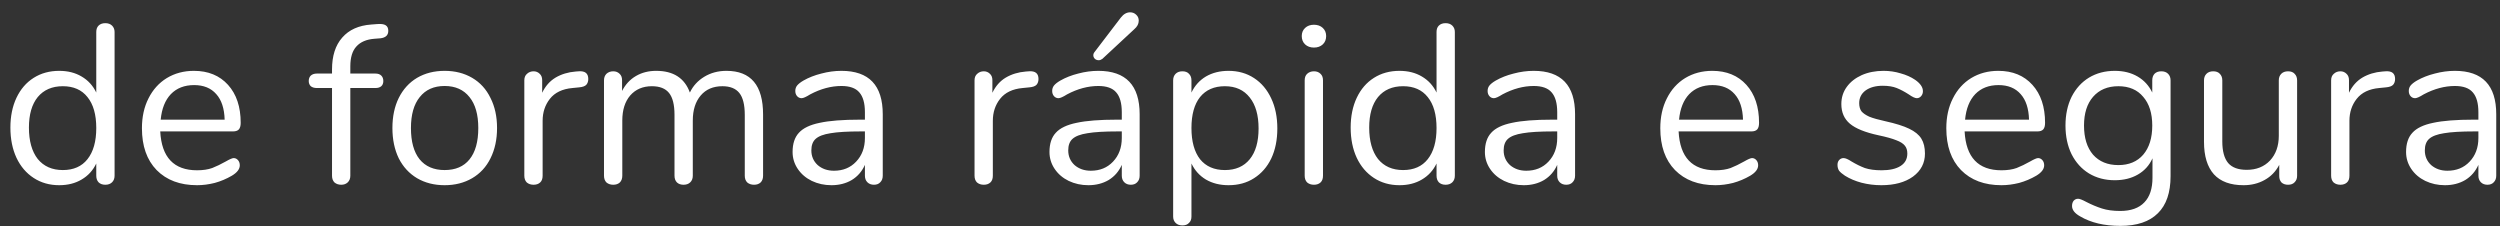 <svg width="177" height="16" viewBox="0 0 177 16" fill="none" xmlns="http://www.w3.org/2000/svg">
<rect x="0" y="0" width="177" height="16" fill="#333333" stroke="none"/>
<path d="M7.456 1.64C7.659 1.64 7.819 1.699 7.936 1.816C8.053 1.933 8.112 2.083 8.112 2.264V12.44C8.112 12.632 8.053 12.787 7.936 12.904C7.819 13.021 7.659 13.08 7.456 13.08C7.253 13.08 7.093 13.021 6.976 12.904C6.869 12.787 6.816 12.632 6.816 12.44V11.576C6.581 12.067 6.235 12.445 5.776 12.712C5.328 12.979 4.8 13.112 4.192 13.112C3.509 13.112 2.907 12.941 2.384 12.6C1.861 12.259 1.456 11.784 1.168 11.176C0.88 10.557 0.736 9.843 0.736 9.032C0.736 8.232 0.88 7.528 1.168 6.92C1.456 6.312 1.861 5.843 2.384 5.512C2.907 5.181 3.509 5.016 4.192 5.016C4.8 5.016 5.328 5.149 5.776 5.416C6.235 5.683 6.581 6.061 6.816 6.552V2.264C6.816 2.072 6.869 1.923 6.976 1.816C7.093 1.699 7.253 1.64 7.456 1.64ZM4.448 12.04C5.205 12.04 5.787 11.784 6.192 11.272C6.608 10.749 6.816 10.013 6.816 9.064C6.816 8.115 6.608 7.384 6.192 6.872C5.787 6.36 5.205 6.104 4.448 6.104C3.691 6.104 3.099 6.36 2.672 6.872C2.256 7.384 2.048 8.104 2.048 9.032C2.048 9.981 2.256 10.723 2.672 11.256C3.099 11.779 3.691 12.04 4.448 12.04ZM16.544 11.192C16.662 11.192 16.763 11.24 16.849 11.336C16.934 11.432 16.977 11.555 16.977 11.704C16.977 11.971 16.79 12.216 16.416 12.44C16.032 12.664 15.627 12.835 15.2 12.952C14.774 13.059 14.358 13.112 13.953 13.112C12.747 13.112 11.793 12.755 11.088 12.04C10.395 11.325 10.049 10.339 10.049 9.08C10.049 8.28 10.203 7.576 10.512 6.968C10.822 6.349 11.254 5.869 11.809 5.528C12.374 5.187 13.014 5.016 13.729 5.016C14.742 5.016 15.547 5.347 16.145 6.008C16.742 6.669 17.041 7.565 17.041 8.696C17.041 8.909 16.998 9.064 16.913 9.16C16.827 9.256 16.689 9.304 16.497 9.304H11.345C11.441 11.139 12.31 12.056 13.953 12.056C14.368 12.056 14.726 12.003 15.024 11.896C15.323 11.779 15.643 11.624 15.985 11.432C16.262 11.272 16.448 11.192 16.544 11.192ZM13.745 6.024C13.062 6.024 12.512 6.237 12.097 6.664C11.691 7.091 11.451 7.693 11.377 8.472H15.905C15.883 7.683 15.686 7.08 15.312 6.664C14.939 6.237 14.416 6.024 13.745 6.024ZM26.515 2.744C25.95 2.787 25.523 2.968 25.235 3.288C24.947 3.597 24.803 4.067 24.803 4.696V5.208H26.579C26.76 5.208 26.899 5.256 26.995 5.352C27.091 5.448 27.139 5.576 27.139 5.736C27.139 5.896 27.091 6.019 26.995 6.104C26.899 6.189 26.76 6.232 26.579 6.232H24.803V12.44C24.803 12.643 24.739 12.803 24.611 12.92C24.494 13.027 24.344 13.08 24.163 13.08C23.971 13.08 23.811 13.027 23.683 12.92C23.566 12.803 23.507 12.643 23.507 12.44V6.232H22.435C22.254 6.232 22.11 6.189 22.003 6.104C21.907 6.008 21.859 5.885 21.859 5.736C21.859 5.576 21.907 5.448 22.003 5.352C22.11 5.256 22.254 5.208 22.435 5.208H23.507V4.92C23.507 3.96 23.747 3.208 24.227 2.664C24.707 2.109 25.395 1.8 26.291 1.736L26.707 1.704C26.984 1.683 27.182 1.709 27.299 1.784C27.427 1.859 27.491 1.992 27.491 2.184C27.491 2.493 27.304 2.669 26.931 2.712L26.515 2.744ZM31.479 13.112C30.743 13.112 30.092 12.947 29.527 12.616C28.972 12.285 28.54 11.816 28.231 11.208C27.932 10.589 27.783 9.875 27.783 9.064C27.783 8.253 27.932 7.544 28.231 6.936C28.54 6.317 28.972 5.843 29.527 5.512C30.092 5.181 30.743 5.016 31.479 5.016C32.215 5.016 32.865 5.181 33.431 5.512C33.996 5.843 34.428 6.317 34.727 6.936C35.036 7.544 35.191 8.253 35.191 9.064C35.191 9.875 35.036 10.589 34.727 11.208C34.428 11.816 33.996 12.285 33.431 12.616C32.865 12.947 32.215 13.112 31.479 13.112ZM31.479 12.04C32.247 12.04 32.834 11.789 33.239 11.288C33.655 10.776 33.863 10.035 33.863 9.064C33.863 8.115 33.655 7.384 33.239 6.872C32.823 6.349 32.236 6.088 31.479 6.088C30.721 6.088 30.135 6.349 29.719 6.872C29.303 7.384 29.095 8.115 29.095 9.064C29.095 10.024 29.297 10.76 29.703 11.272C30.119 11.784 30.711 12.04 31.479 12.04ZM40.978 5.048C41.426 5.016 41.65 5.197 41.65 5.592C41.65 5.763 41.602 5.901 41.506 6.008C41.41 6.104 41.245 6.163 41.01 6.184L40.53 6.232C39.815 6.296 39.282 6.552 38.93 7C38.589 7.437 38.418 7.955 38.418 8.552V12.44C38.418 12.653 38.359 12.813 38.242 12.92C38.124 13.027 37.97 13.08 37.778 13.08C37.586 13.08 37.426 13.027 37.298 12.92C37.181 12.803 37.122 12.643 37.122 12.44V5.688C37.122 5.485 37.186 5.331 37.314 5.224C37.442 5.107 37.596 5.048 37.778 5.048C37.949 5.048 38.093 5.107 38.21 5.224C38.327 5.331 38.386 5.48 38.386 5.672V6.568C38.61 6.099 38.925 5.741 39.33 5.496C39.746 5.251 40.221 5.107 40.754 5.064L40.978 5.048ZM51.434 5.016C53.163 5.016 54.026 6.045 54.026 8.104V12.44C54.026 12.643 53.968 12.803 53.85 12.92C53.733 13.027 53.578 13.08 53.386 13.08C53.194 13.08 53.035 13.027 52.907 12.92C52.789 12.803 52.73 12.643 52.73 12.44V8.136C52.73 7.421 52.602 6.904 52.346 6.584C52.09 6.264 51.691 6.104 51.147 6.104C50.496 6.104 49.984 6.323 49.611 6.76C49.237 7.197 49.05 7.789 49.05 8.536V12.44C49.05 12.643 48.986 12.803 48.858 12.92C48.741 13.027 48.587 13.08 48.395 13.08C48.203 13.08 48.048 13.027 47.931 12.92C47.813 12.803 47.755 12.643 47.755 12.44V8.136C47.755 7.421 47.627 6.904 47.37 6.584C47.114 6.264 46.709 6.104 46.154 6.104C45.514 6.104 45.002 6.323 44.618 6.76C44.245 7.197 44.059 7.789 44.059 8.536V12.44C44.059 12.643 44 12.803 43.883 12.92C43.765 13.027 43.611 13.08 43.419 13.08C43.227 13.08 43.066 13.027 42.938 12.92C42.821 12.803 42.763 12.643 42.763 12.44V5.688C42.763 5.496 42.821 5.341 42.938 5.224C43.066 5.107 43.227 5.048 43.419 5.048C43.6 5.048 43.749 5.107 43.867 5.224C43.984 5.331 44.042 5.48 44.042 5.672V6.44C44.277 5.981 44.602 5.629 45.019 5.384C45.434 5.139 45.914 5.016 46.459 5.016C47.675 5.016 48.469 5.528 48.843 6.552C49.066 6.083 49.408 5.709 49.867 5.432C50.325 5.155 50.848 5.016 51.434 5.016ZM59.572 5.016C61.523 5.016 62.499 6.04 62.499 8.088V12.44C62.499 12.632 62.441 12.787 62.324 12.904C62.217 13.021 62.068 13.08 61.876 13.08C61.684 13.08 61.529 13.021 61.411 12.904C61.294 12.787 61.236 12.632 61.236 12.44V11.672C61.033 12.131 60.724 12.488 60.307 12.744C59.892 12.989 59.411 13.112 58.867 13.112C58.366 13.112 57.902 13.011 57.475 12.808C57.059 12.605 56.729 12.323 56.483 11.96C56.238 11.597 56.115 11.197 56.115 10.76C56.115 10.173 56.265 9.72 56.563 9.4C56.862 9.069 57.353 8.835 58.035 8.696C58.718 8.547 59.667 8.472 60.883 8.472H61.236V7.944C61.236 7.304 61.102 6.835 60.836 6.536C60.58 6.237 60.158 6.088 59.572 6.088C58.846 6.088 58.11 6.285 57.364 6.68C57.075 6.861 56.873 6.952 56.755 6.952C56.627 6.952 56.521 6.904 56.435 6.808C56.35 6.712 56.307 6.589 56.307 6.44C56.307 6.291 56.35 6.163 56.435 6.056C56.532 5.939 56.681 5.821 56.883 5.704C57.257 5.491 57.678 5.325 58.148 5.208C58.627 5.08 59.102 5.016 59.572 5.016ZM59.044 12.088C59.684 12.088 60.206 11.875 60.611 11.448C61.028 11.011 61.236 10.451 61.236 9.768V9.304H60.947C60.009 9.304 59.294 9.347 58.803 9.432C58.313 9.507 57.961 9.64 57.748 9.832C57.545 10.013 57.444 10.285 57.444 10.648C57.444 11.064 57.593 11.411 57.892 11.688C58.201 11.955 58.585 12.088 59.044 12.088ZM72.853 5.048C73.301 5.016 73.525 5.197 73.525 5.592C73.525 5.763 73.477 5.901 73.381 6.008C73.285 6.104 73.12 6.163 72.885 6.184L72.405 6.232C71.69 6.296 71.157 6.552 70.805 7C70.463 7.437 70.293 7.955 70.293 8.552V12.44C70.293 12.653 70.234 12.813 70.117 12.92C69.999 13.027 69.845 13.08 69.653 13.08C69.461 13.08 69.301 13.027 69.173 12.92C69.055 12.803 68.997 12.643 68.997 12.44V5.688C68.997 5.485 69.061 5.331 69.189 5.224C69.317 5.107 69.472 5.048 69.653 5.048C69.823 5.048 69.968 5.107 70.085 5.224C70.202 5.331 70.261 5.48 70.261 5.672V6.568C70.485 6.099 70.799 5.741 71.205 5.496C71.621 5.251 72.096 5.107 72.629 5.064L72.853 5.048ZM77.759 5.016C79.711 5.016 80.687 6.04 80.687 8.088V12.44C80.687 12.632 80.628 12.787 80.511 12.904C80.404 13.021 80.255 13.08 80.063 13.08C79.871 13.08 79.716 13.021 79.599 12.904C79.482 12.787 79.423 12.632 79.423 12.44V11.672C79.22 12.131 78.911 12.488 78.495 12.744C78.079 12.989 77.599 13.112 77.055 13.112C76.554 13.112 76.09 13.011 75.663 12.808C75.247 12.605 74.916 12.323 74.671 11.96C74.426 11.597 74.303 11.197 74.303 10.76C74.303 10.173 74.452 9.72 74.751 9.4C75.05 9.069 75.54 8.835 76.223 8.696C76.906 8.547 77.855 8.472 79.071 8.472H79.423V7.944C79.423 7.304 79.29 6.835 79.023 6.536C78.767 6.237 78.346 6.088 77.759 6.088C77.034 6.088 76.298 6.285 75.551 6.68C75.263 6.861 75.06 6.952 74.943 6.952C74.815 6.952 74.708 6.904 74.623 6.808C74.538 6.712 74.495 6.589 74.495 6.44C74.495 6.291 74.538 6.163 74.623 6.056C74.719 5.939 74.868 5.821 75.071 5.704C75.444 5.491 75.866 5.325 76.335 5.208C76.815 5.08 77.29 5.016 77.759 5.016ZM77.231 12.088C77.871 12.088 78.394 11.875 78.799 11.448C79.215 11.011 79.423 10.451 79.423 9.768V9.304H79.135C78.196 9.304 77.482 9.347 76.991 9.432C76.5 9.507 76.148 9.64 75.935 9.832C75.732 10.013 75.631 10.285 75.631 10.648C75.631 11.064 75.78 11.411 76.079 11.688C76.388 11.955 76.772 12.088 77.231 12.088ZM78.047 4.168C77.962 4.232 77.876 4.264 77.791 4.264C77.684 4.264 77.594 4.232 77.519 4.168C77.444 4.093 77.407 4.008 77.407 3.912C77.407 3.827 77.439 3.747 77.503 3.672L79.359 1.24C79.551 0.995 79.77 0.872 80.015 0.872C80.186 0.872 80.33 0.931 80.447 1.048C80.564 1.155 80.623 1.293 80.623 1.464C80.623 1.688 80.516 1.891 80.303 2.072L78.047 4.168ZM86.979 5.016C87.662 5.016 88.265 5.187 88.787 5.528C89.31 5.869 89.715 6.349 90.003 6.968C90.291 7.576 90.435 8.285 90.435 9.096C90.435 9.907 90.291 10.616 90.003 11.224C89.715 11.821 89.31 12.285 88.787 12.616C88.275 12.947 87.673 13.112 86.979 13.112C86.371 13.112 85.838 12.979 85.379 12.712C84.931 12.445 84.59 12.067 84.355 11.576V15.336C84.355 15.528 84.297 15.677 84.179 15.784C84.073 15.901 83.918 15.96 83.715 15.96C83.513 15.96 83.353 15.901 83.235 15.784C83.118 15.667 83.059 15.517 83.059 15.336V5.688C83.059 5.496 83.118 5.341 83.235 5.224C83.353 5.107 83.513 5.048 83.715 5.048C83.918 5.048 84.073 5.107 84.179 5.224C84.297 5.341 84.355 5.496 84.355 5.688V6.552C84.59 6.061 84.931 5.683 85.379 5.416C85.838 5.149 86.371 5.016 86.979 5.016ZM86.723 12.04C87.481 12.04 88.067 11.784 88.483 11.272C88.899 10.76 89.107 10.035 89.107 9.096C89.107 8.157 88.899 7.427 88.483 6.904C88.067 6.371 87.481 6.104 86.723 6.104C85.966 6.104 85.379 6.36 84.963 6.872C84.558 7.384 84.355 8.115 84.355 9.064C84.355 10.013 84.558 10.749 84.963 11.272C85.379 11.784 85.966 12.04 86.723 12.04ZM93.028 13.08C92.836 13.08 92.676 13.027 92.548 12.92C92.43 12.803 92.372 12.643 92.372 12.44V5.688C92.372 5.485 92.43 5.331 92.548 5.224C92.676 5.107 92.836 5.048 93.028 5.048C93.22 5.048 93.374 5.107 93.492 5.224C93.609 5.331 93.668 5.485 93.668 5.688V12.44C93.668 12.653 93.609 12.813 93.492 12.92C93.374 13.027 93.22 13.08 93.028 13.08ZM93.028 3.368C92.772 3.368 92.564 3.293 92.404 3.144C92.244 2.995 92.164 2.797 92.164 2.552C92.164 2.317 92.244 2.125 92.404 1.976C92.564 1.827 92.772 1.752 93.028 1.752C93.284 1.752 93.492 1.827 93.652 1.976C93.812 2.125 93.892 2.317 93.892 2.552C93.892 2.797 93.812 2.995 93.652 3.144C93.492 3.293 93.284 3.368 93.028 3.368ZM102.347 1.64C102.549 1.64 102.709 1.699 102.827 1.816C102.944 1.933 103.003 2.083 103.003 2.264V12.44C103.003 12.632 102.944 12.787 102.827 12.904C102.709 13.021 102.549 13.08 102.347 13.08C102.144 13.08 101.984 13.021 101.867 12.904C101.76 12.787 101.707 12.632 101.707 12.44V11.576C101.472 12.067 101.125 12.445 100.667 12.712C100.219 12.979 99.691 13.112 99.083 13.112C98.4 13.112 97.797 12.941 97.275 12.6C96.752 12.259 96.347 11.784 96.059 11.176C95.771 10.557 95.627 9.843 95.627 9.032C95.627 8.232 95.771 7.528 96.059 6.92C96.347 6.312 96.752 5.843 97.275 5.512C97.797 5.181 98.4 5.016 99.083 5.016C99.691 5.016 100.219 5.149 100.667 5.416C101.125 5.683 101.472 6.061 101.707 6.552V2.264C101.707 2.072 101.76 1.923 101.867 1.816C101.984 1.699 102.144 1.64 102.347 1.64ZM99.339 12.04C100.096 12.04 100.677 11.784 101.083 11.272C101.499 10.749 101.707 10.013 101.707 9.064C101.707 8.115 101.499 7.384 101.083 6.872C100.677 6.36 100.096 6.104 99.339 6.104C98.581 6.104 97.989 6.36 97.563 6.872C97.147 7.384 96.939 8.104 96.939 9.032C96.939 9.981 97.147 10.723 97.563 11.256C97.989 11.779 98.581 12.04 99.339 12.04ZM108.587 5.016C110.539 5.016 111.515 6.04 111.515 8.088V12.44C111.515 12.632 111.456 12.787 111.339 12.904C111.232 13.021 111.083 13.08 110.891 13.08C110.699 13.08 110.544 13.021 110.427 12.904C110.31 12.787 110.251 12.632 110.251 12.44V11.672C110.048 12.131 109.739 12.488 109.323 12.744C108.907 12.989 108.427 13.112 107.883 13.112C107.382 13.112 106.918 13.011 106.491 12.808C106.075 12.605 105.744 12.323 105.499 11.96C105.254 11.597 105.131 11.197 105.131 10.76C105.131 10.173 105.28 9.72 105.579 9.4C105.878 9.069 106.368 8.835 107.051 8.696C107.734 8.547 108.683 8.472 109.899 8.472H110.251V7.944C110.251 7.304 110.118 6.835 109.851 6.536C109.595 6.237 109.174 6.088 108.587 6.088C107.862 6.088 107.126 6.285 106.379 6.68C106.091 6.861 105.888 6.952 105.771 6.952C105.643 6.952 105.536 6.904 105.451 6.808C105.366 6.712 105.323 6.589 105.323 6.44C105.323 6.291 105.366 6.163 105.451 6.056C105.547 5.939 105.696 5.821 105.899 5.704C106.272 5.491 106.694 5.325 107.163 5.208C107.643 5.08 108.118 5.016 108.587 5.016ZM108.059 12.088C108.699 12.088 109.222 11.875 109.627 11.448C110.043 11.011 110.251 10.451 110.251 9.768V9.304H109.963C109.024 9.304 108.31 9.347 107.819 9.432C107.328 9.507 106.976 9.64 106.763 9.832C106.56 10.013 106.459 10.285 106.459 10.648C106.459 11.064 106.608 11.411 106.907 11.688C107.216 11.955 107.6 12.088 108.059 12.088ZM124.045 11.192C124.162 11.192 124.263 11.24 124.349 11.336C124.434 11.432 124.477 11.555 124.477 11.704C124.477 11.971 124.29 12.216 123.917 12.44C123.533 12.664 123.127 12.835 122.701 12.952C122.274 13.059 121.858 13.112 121.453 13.112C120.247 13.112 119.293 12.755 118.589 12.04C117.895 11.325 117.549 10.339 117.549 9.08C117.549 8.28 117.703 7.576 118.013 6.968C118.322 6.349 118.754 5.869 119.309 5.528C119.874 5.187 120.514 5.016 121.229 5.016C122.242 5.016 123.047 5.347 123.645 6.008C124.242 6.669 124.541 7.565 124.541 8.696C124.541 8.909 124.498 9.064 124.413 9.16C124.327 9.256 124.189 9.304 123.997 9.304H118.845C118.941 11.139 119.81 12.056 121.453 12.056C121.869 12.056 122.226 12.003 122.525 11.896C122.823 11.779 123.143 11.624 123.485 11.432C123.762 11.272 123.949 11.192 124.045 11.192ZM121.245 6.024C120.562 6.024 120.013 6.237 119.597 6.664C119.191 7.091 118.951 7.693 118.877 8.472H123.405C123.383 7.683 123.186 7.08 122.813 6.664C122.439 6.237 121.917 6.024 121.245 6.024ZM133.199 13.112C132.708 13.112 132.239 13.053 131.791 12.936C131.354 12.819 130.964 12.653 130.623 12.44C130.431 12.312 130.292 12.195 130.207 12.088C130.132 11.971 130.095 11.832 130.095 11.672C130.095 11.533 130.132 11.421 130.207 11.336C130.292 11.24 130.399 11.192 130.527 11.192C130.655 11.192 130.842 11.272 131.087 11.432C131.407 11.624 131.722 11.779 132.031 11.896C132.351 12.003 132.746 12.056 133.215 12.056C133.791 12.056 134.239 11.955 134.559 11.752C134.879 11.549 135.039 11.256 135.039 10.872C135.039 10.637 134.98 10.451 134.863 10.312C134.746 10.163 134.543 10.035 134.255 9.928C133.967 9.811 133.546 9.693 132.991 9.576C132.052 9.373 131.38 9.101 130.975 8.76C130.57 8.419 130.367 7.955 130.367 7.368C130.367 6.909 130.495 6.504 130.751 6.152C131.007 5.8 131.359 5.523 131.807 5.32C132.266 5.117 132.783 5.016 133.359 5.016C133.775 5.016 134.175 5.075 134.559 5.192C134.954 5.299 135.3 5.453 135.599 5.656C135.962 5.912 136.143 6.179 136.143 6.456C136.143 6.595 136.1 6.712 136.015 6.808C135.93 6.904 135.828 6.952 135.711 6.952C135.583 6.952 135.391 6.861 135.135 6.68C134.836 6.488 134.554 6.339 134.287 6.232C134.02 6.125 133.69 6.072 133.295 6.072C132.794 6.072 132.388 6.184 132.079 6.408C131.78 6.632 131.631 6.931 131.631 7.304C131.631 7.539 131.684 7.731 131.791 7.88C131.908 8.019 132.095 8.147 132.351 8.264C132.618 8.371 132.996 8.477 133.487 8.584C134.212 8.744 134.772 8.92 135.167 9.112C135.572 9.304 135.86 9.539 136.031 9.816C136.202 10.093 136.287 10.445 136.287 10.872C136.287 11.544 136.004 12.088 135.439 12.504C134.874 12.909 134.127 13.112 133.199 13.112ZM144.295 11.192C144.412 11.192 144.513 11.24 144.599 11.336C144.684 11.432 144.727 11.555 144.727 11.704C144.727 11.971 144.54 12.216 144.167 12.44C143.783 12.664 143.377 12.835 142.951 12.952C142.524 13.059 142.108 13.112 141.703 13.112C140.497 13.112 139.543 12.755 138.839 12.04C138.145 11.325 137.799 10.339 137.799 9.08C137.799 8.28 137.953 7.576 138.263 6.968C138.572 6.349 139.004 5.869 139.559 5.528C140.124 5.187 140.764 5.016 141.479 5.016C142.492 5.016 143.297 5.347 143.895 6.008C144.492 6.669 144.791 7.565 144.791 8.696C144.791 8.909 144.748 9.064 144.663 9.16C144.577 9.256 144.439 9.304 144.247 9.304H139.095C139.191 11.139 140.06 12.056 141.703 12.056C142.119 12.056 142.476 12.003 142.775 11.896C143.073 11.779 143.393 11.624 143.735 11.432C144.012 11.272 144.199 11.192 144.295 11.192ZM141.495 6.024C140.812 6.024 140.263 6.237 139.847 6.664C139.441 7.091 139.201 7.693 139.127 8.472H143.655C143.633 7.683 143.436 7.08 143.063 6.664C142.689 6.237 142.167 6.024 141.495 6.024ZM153.02 5.048C153.223 5.048 153.383 5.107 153.5 5.224C153.617 5.341 153.676 5.496 153.676 5.688V12.472C153.676 13.635 153.377 14.509 152.78 15.096C152.183 15.693 151.297 15.992 150.124 15.992C148.983 15.992 148.033 15.768 147.276 15.32C146.892 15.107 146.7 14.861 146.7 14.584C146.7 14.435 146.737 14.312 146.812 14.216C146.897 14.12 147.004 14.072 147.132 14.072C147.239 14.072 147.431 14.147 147.708 14.296C148.081 14.488 148.449 14.643 148.812 14.76C149.175 14.877 149.607 14.936 150.108 14.936C150.865 14.936 151.436 14.733 151.82 14.328C152.204 13.933 152.396 13.352 152.396 12.584V11.208C152.172 11.709 151.825 12.093 151.356 12.36C150.897 12.627 150.353 12.76 149.724 12.76C149.041 12.76 148.433 12.6 147.9 12.28C147.377 11.96 146.967 11.507 146.668 10.92C146.38 10.333 146.236 9.656 146.236 8.888C146.236 8.12 146.38 7.443 146.668 6.856C146.967 6.269 147.377 5.816 147.9 5.496C148.433 5.176 149.041 5.016 149.724 5.016C150.343 5.016 150.881 5.149 151.34 5.416C151.799 5.683 152.145 6.061 152.38 6.552V5.688C152.38 5.496 152.433 5.341 152.54 5.224C152.657 5.107 152.817 5.048 153.02 5.048ZM149.98 11.688C150.727 11.688 151.313 11.443 151.74 10.952C152.167 10.451 152.38 9.763 152.38 8.888C152.38 8.024 152.167 7.347 151.74 6.856C151.324 6.355 150.737 6.104 149.98 6.104C149.223 6.104 148.625 6.355 148.188 6.856C147.761 7.347 147.548 8.024 147.548 8.888C147.548 9.763 147.761 10.451 148.188 10.952C148.625 11.443 149.223 11.688 149.98 11.688ZM161.995 5.048C162.198 5.048 162.352 5.107 162.459 5.224C162.576 5.341 162.635 5.496 162.635 5.688V12.456C162.635 12.637 162.576 12.787 162.459 12.904C162.352 13.021 162.198 13.08 161.995 13.08C161.803 13.08 161.648 13.027 161.531 12.92C161.424 12.803 161.371 12.653 161.371 12.472V11.672C161.126 12.141 160.779 12.499 160.331 12.744C159.894 12.989 159.398 13.112 158.843 13.112C157.915 13.112 157.216 12.856 156.747 12.344C156.278 11.821 156.043 11.053 156.043 10.04V5.688C156.043 5.496 156.102 5.341 156.219 5.224C156.336 5.107 156.496 5.048 156.699 5.048C156.902 5.048 157.056 5.107 157.163 5.224C157.28 5.341 157.339 5.496 157.339 5.688V10.008C157.339 10.701 157.478 11.213 157.755 11.544C158.032 11.864 158.47 12.024 159.067 12.024C159.75 12.024 160.299 11.805 160.715 11.368C161.131 10.92 161.339 10.333 161.339 9.608V5.688C161.339 5.496 161.398 5.341 161.515 5.224C161.632 5.107 161.792 5.048 161.995 5.048ZM168.9 5.048C169.348 5.016 169.572 5.197 169.572 5.592C169.572 5.763 169.524 5.901 169.428 6.008C169.332 6.104 169.166 6.163 168.932 6.184L168.452 6.232C167.737 6.296 167.204 6.552 166.852 7C166.51 7.437 166.34 7.955 166.34 8.552V12.44C166.34 12.653 166.281 12.813 166.164 12.92C166.046 13.027 165.892 13.08 165.7 13.08C165.508 13.08 165.348 13.027 165.22 12.92C165.102 12.803 165.044 12.643 165.044 12.44V5.688C165.044 5.485 165.108 5.331 165.236 5.224C165.364 5.107 165.518 5.048 165.7 5.048C165.87 5.048 166.014 5.107 166.132 5.224C166.249 5.331 166.308 5.48 166.308 5.672V6.568C166.532 6.099 166.846 5.741 167.252 5.496C167.668 5.251 168.142 5.107 168.676 5.064L168.9 5.048ZM173.806 5.016C175.758 5.016 176.734 6.04 176.734 8.088V12.44C176.734 12.632 176.675 12.787 176.558 12.904C176.451 13.021 176.302 13.08 176.11 13.08C175.918 13.08 175.763 13.021 175.646 12.904C175.529 12.787 175.47 12.632 175.47 12.44V11.672C175.267 12.131 174.958 12.488 174.542 12.744C174.126 12.989 173.646 13.112 173.102 13.112C172.601 13.112 172.137 13.011 171.71 12.808C171.294 12.605 170.963 12.323 170.718 11.96C170.473 11.597 170.35 11.197 170.35 10.76C170.35 10.173 170.499 9.72 170.798 9.4C171.097 9.069 171.587 8.835 172.27 8.696C172.953 8.547 173.902 8.472 175.118 8.472H175.47V7.944C175.47 7.304 175.337 6.835 175.07 6.536C174.814 6.237 174.393 6.088 173.806 6.088C173.081 6.088 172.345 6.285 171.598 6.68C171.31 6.861 171.107 6.952 170.99 6.952C170.862 6.952 170.755 6.904 170.67 6.808C170.585 6.712 170.542 6.589 170.542 6.44C170.542 6.291 170.585 6.163 170.67 6.056C170.766 5.939 170.915 5.821 171.118 5.704C171.491 5.491 171.913 5.325 172.382 5.208C172.862 5.08 173.337 5.016 173.806 5.016ZM173.278 12.088C173.918 12.088 174.441 11.875 174.846 11.448C175.262 11.011 175.47 10.451 175.47 9.768V9.304H175.182C174.243 9.304 173.529 9.347 173.038 9.432C172.547 9.507 172.195 9.64 171.982 9.832C171.779 10.013 171.678 10.285 171.678 10.648C171.678 11.064 171.827 11.411 172.126 11.688C172.435 11.955 172.819 12.088 173.278 12.088Z" fill="white"/>
</svg>

